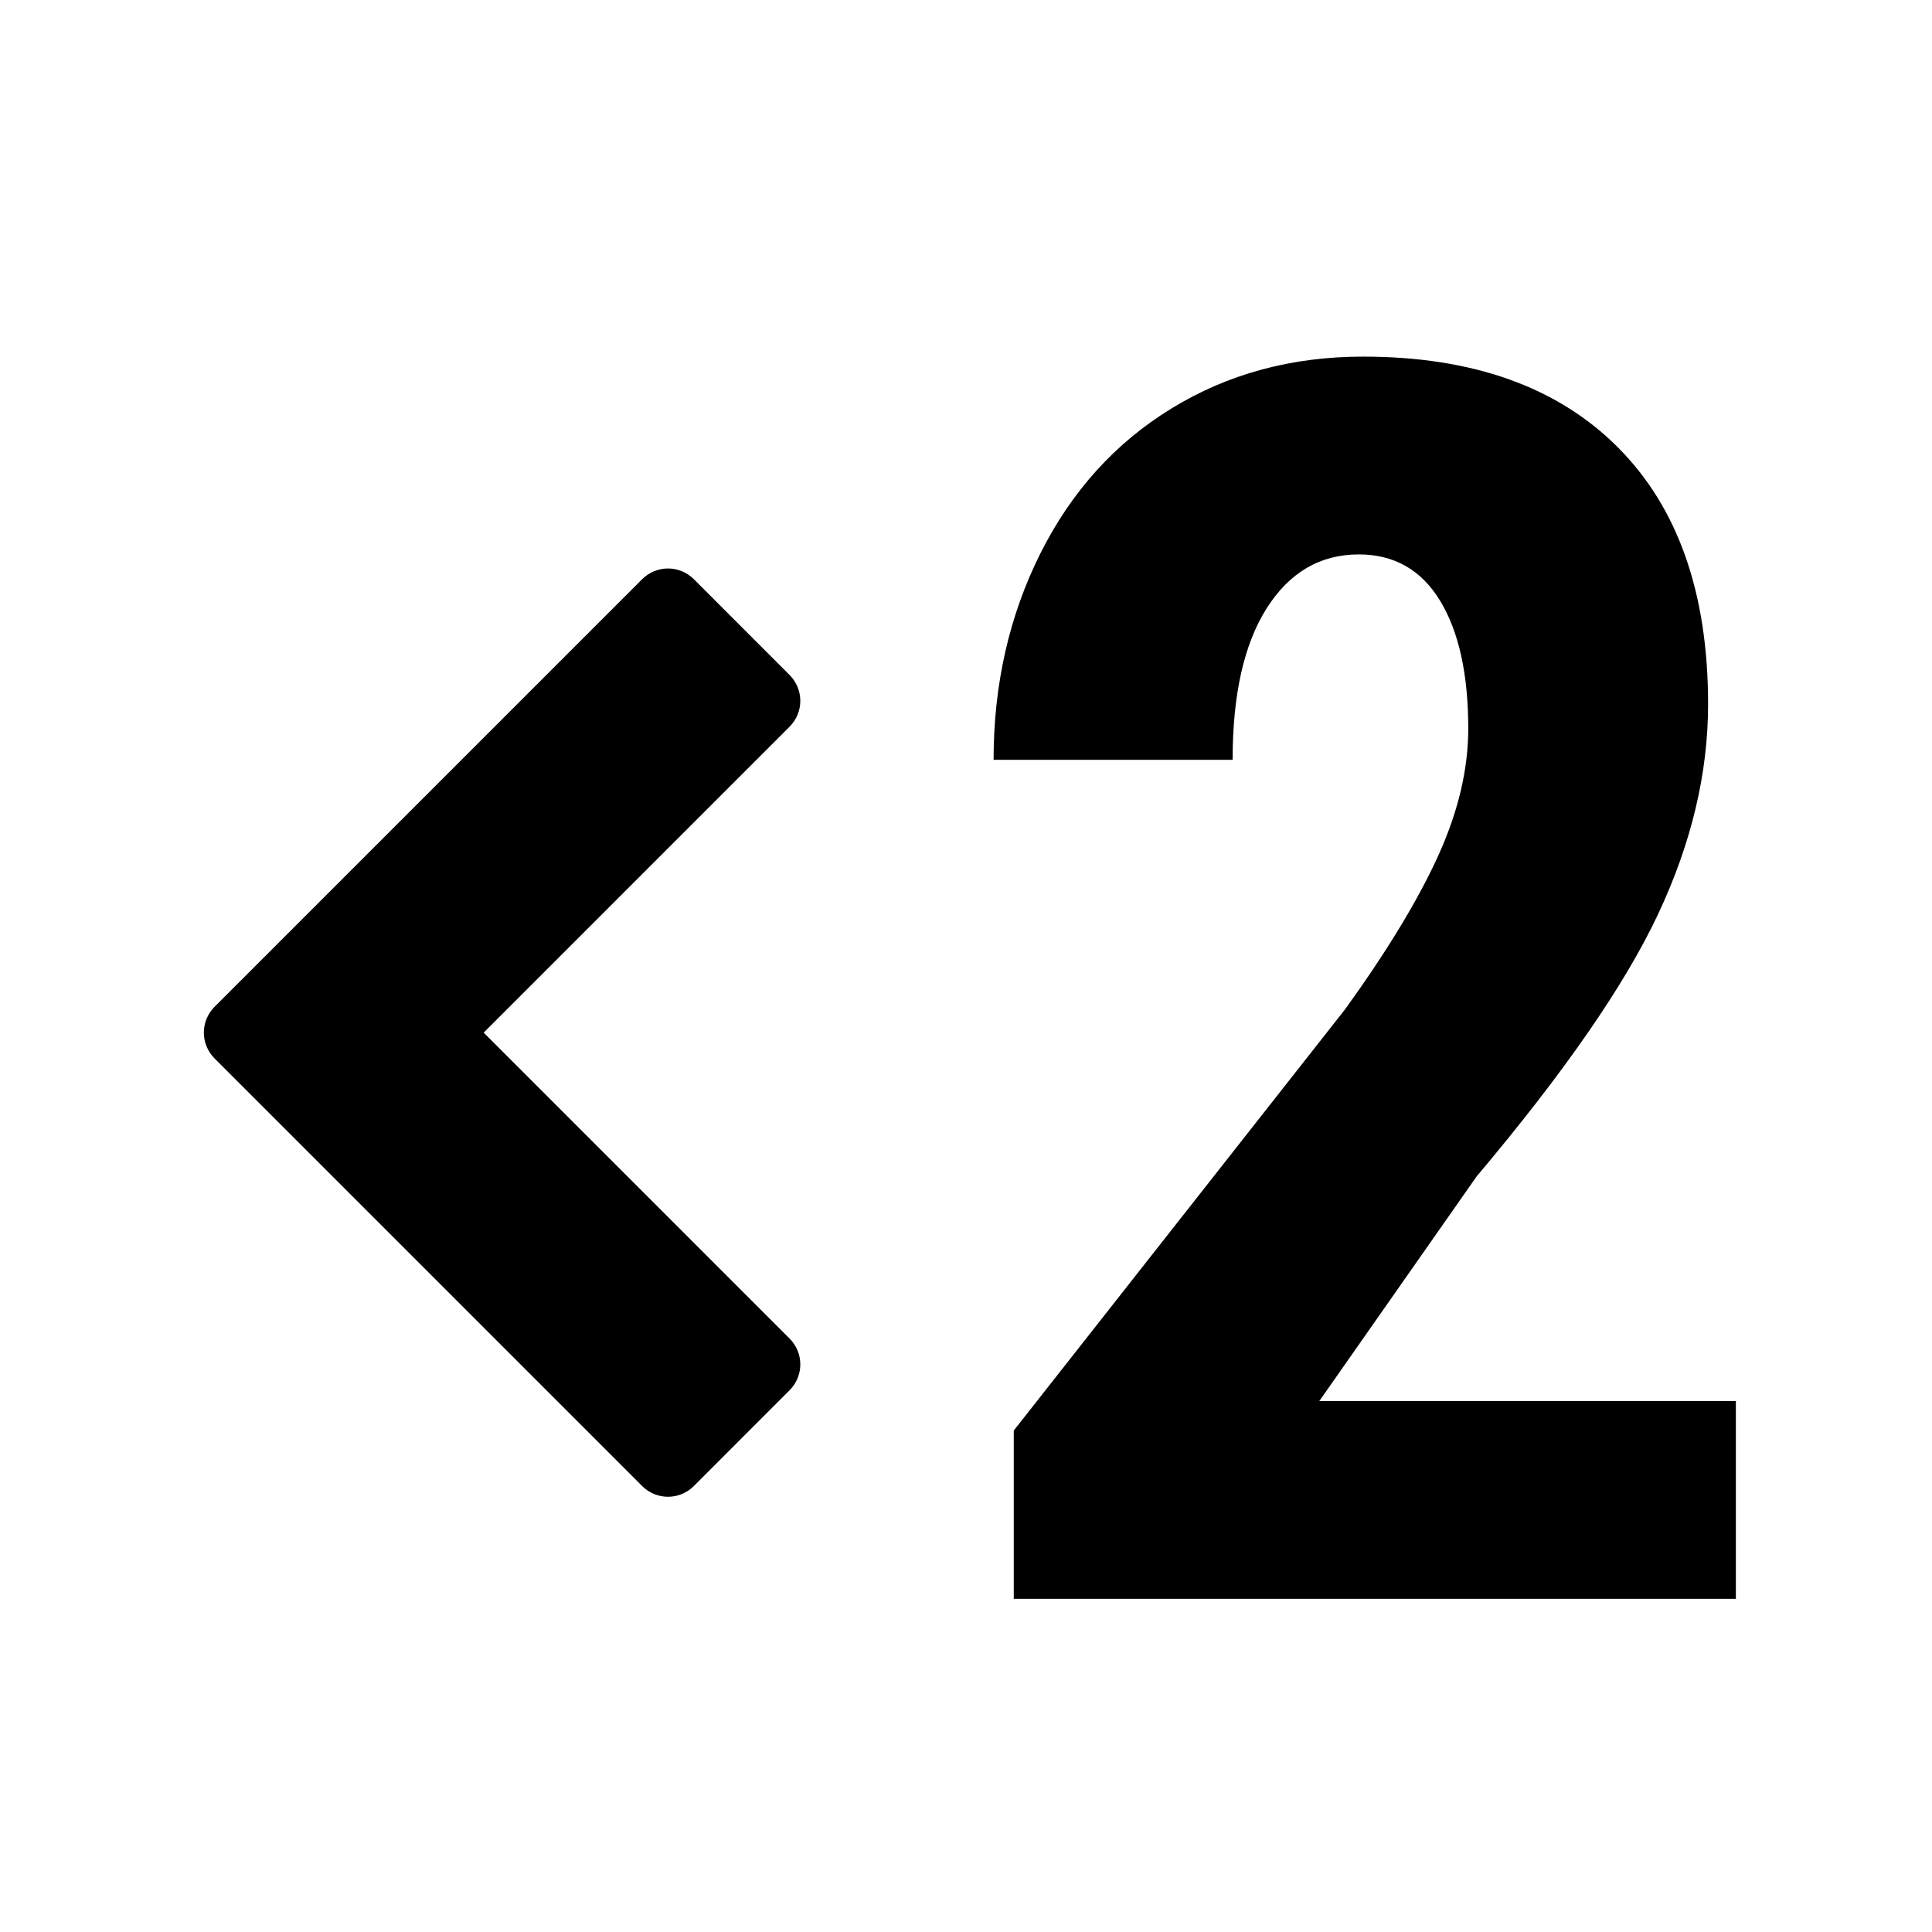 <svg xmlns="http://www.w3.org/2000/svg" xmlns:xlink="http://www.w3.org/1999/xlink" width="29" height="29" viewBox="0 0 29 29">
  <defs>
    <path id="quicklinks-odds-less-than-a" d="M11.851,10.909 L7.26,15.5 L11.851,20.091 C12.067,20.307 12.067,20.653 11.851,20.869 L10.416,22.305 C10.2,22.521 9.854,22.521 9.638,22.305 L3.222,15.889 C3.006,15.673 3.006,15.327 3.222,15.111 L9.638,8.695 C9.854,8.479 10.2,8.479 10.416,8.695 L11.851,10.131 C12.067,10.347 12.067,10.693 11.851,10.909 Z M26.056,23.999 L15.217,23.999 L15.217,21.473 L20.195,15.144 C20.826,14.268 21.292,13.499 21.591,12.838 C21.89,12.177 22.039,11.544 22.039,10.937 C22.039,10.12 21.898,9.48 21.616,9.017 C21.334,8.554 20.927,8.322 20.397,8.322 C19.816,8.322 19.355,8.592 19.013,9.131 C18.672,9.67 18.502,10.428 18.502,11.405 L14.914,11.405 C14.914,10.276 15.148,9.244 15.615,8.31 C16.083,7.375 16.74,6.648 17.586,6.13 C18.432,5.612 19.39,5.353 20.46,5.353 C22.102,5.353 23.376,5.806 24.281,6.711 C25.187,7.617 25.639,8.903 25.639,10.571 C25.639,11.607 25.389,12.657 24.888,13.723 C24.387,14.788 23.479,16.1 22.165,17.658 L19.803,21.031 L26.056,21.031 L26.056,23.999 Z"/>
  </defs>
  <use fill-rule="evenodd" xlink:href="#quicklinks-odds-less-than-a"/>
</svg>
